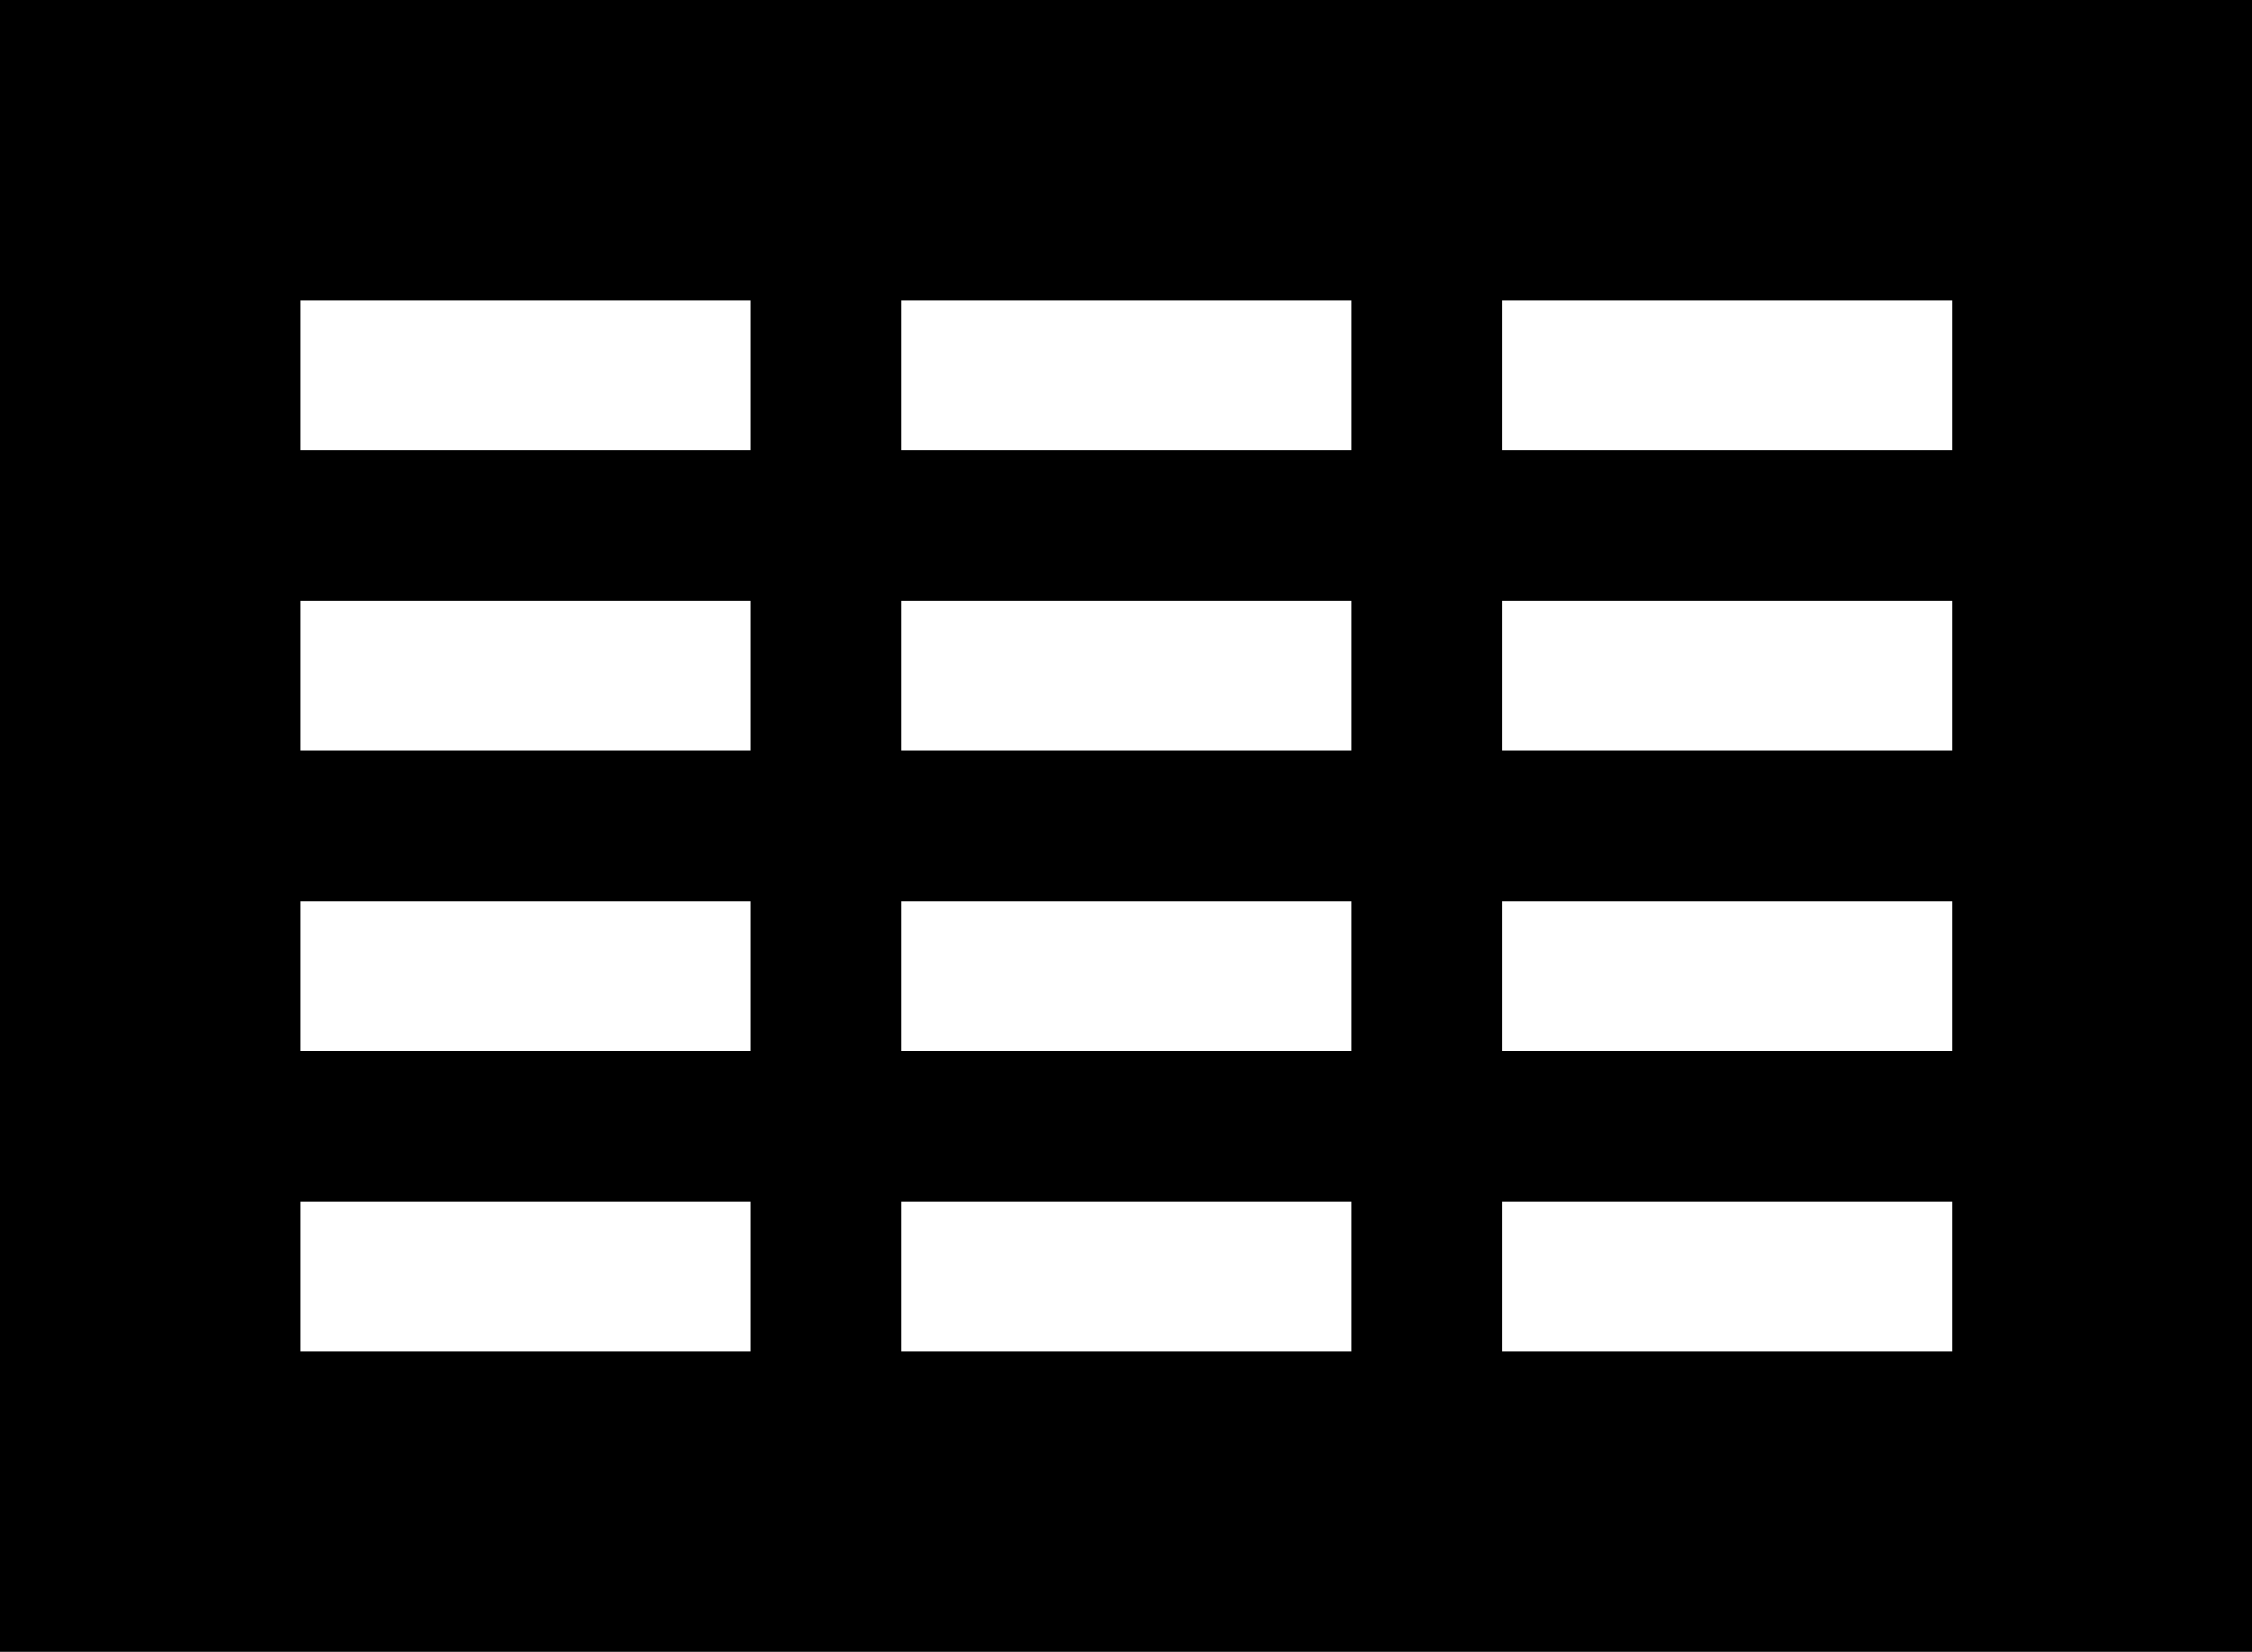 <?xml version="1.0" standalone="no"?><!DOCTYPE svg PUBLIC "-//W3C//DTD SVG 1.1//EN" "http://www.w3.org/Graphics/SVG/1.1/DTD/svg11.dtd"><svg t="1678102276832" class="icon" viewBox="0 0 1396 1024" version="1.1" xmlns="http://www.w3.org/2000/svg" p-id="1835" xmlns:xlink="http://www.w3.org/1999/xlink" width="272.656" height="200"><path d="M1396.364 1024H0V0h1396.364zM186.182 837.818h1024V186.182H186.182z" p-id="1836"></path><path d="M93.091 279.273h1210.182v93.091H93.091zM93.091 465.455h1210.182v93.091H93.091zM93.091 651.636h1210.182v93.091H93.091z" p-id="1837"></path><path d="M465.455 865.745v-744.727h93.091v744.727zM837.818 865.745v-744.727h93.091v744.727z" p-id="1838"></path></svg>